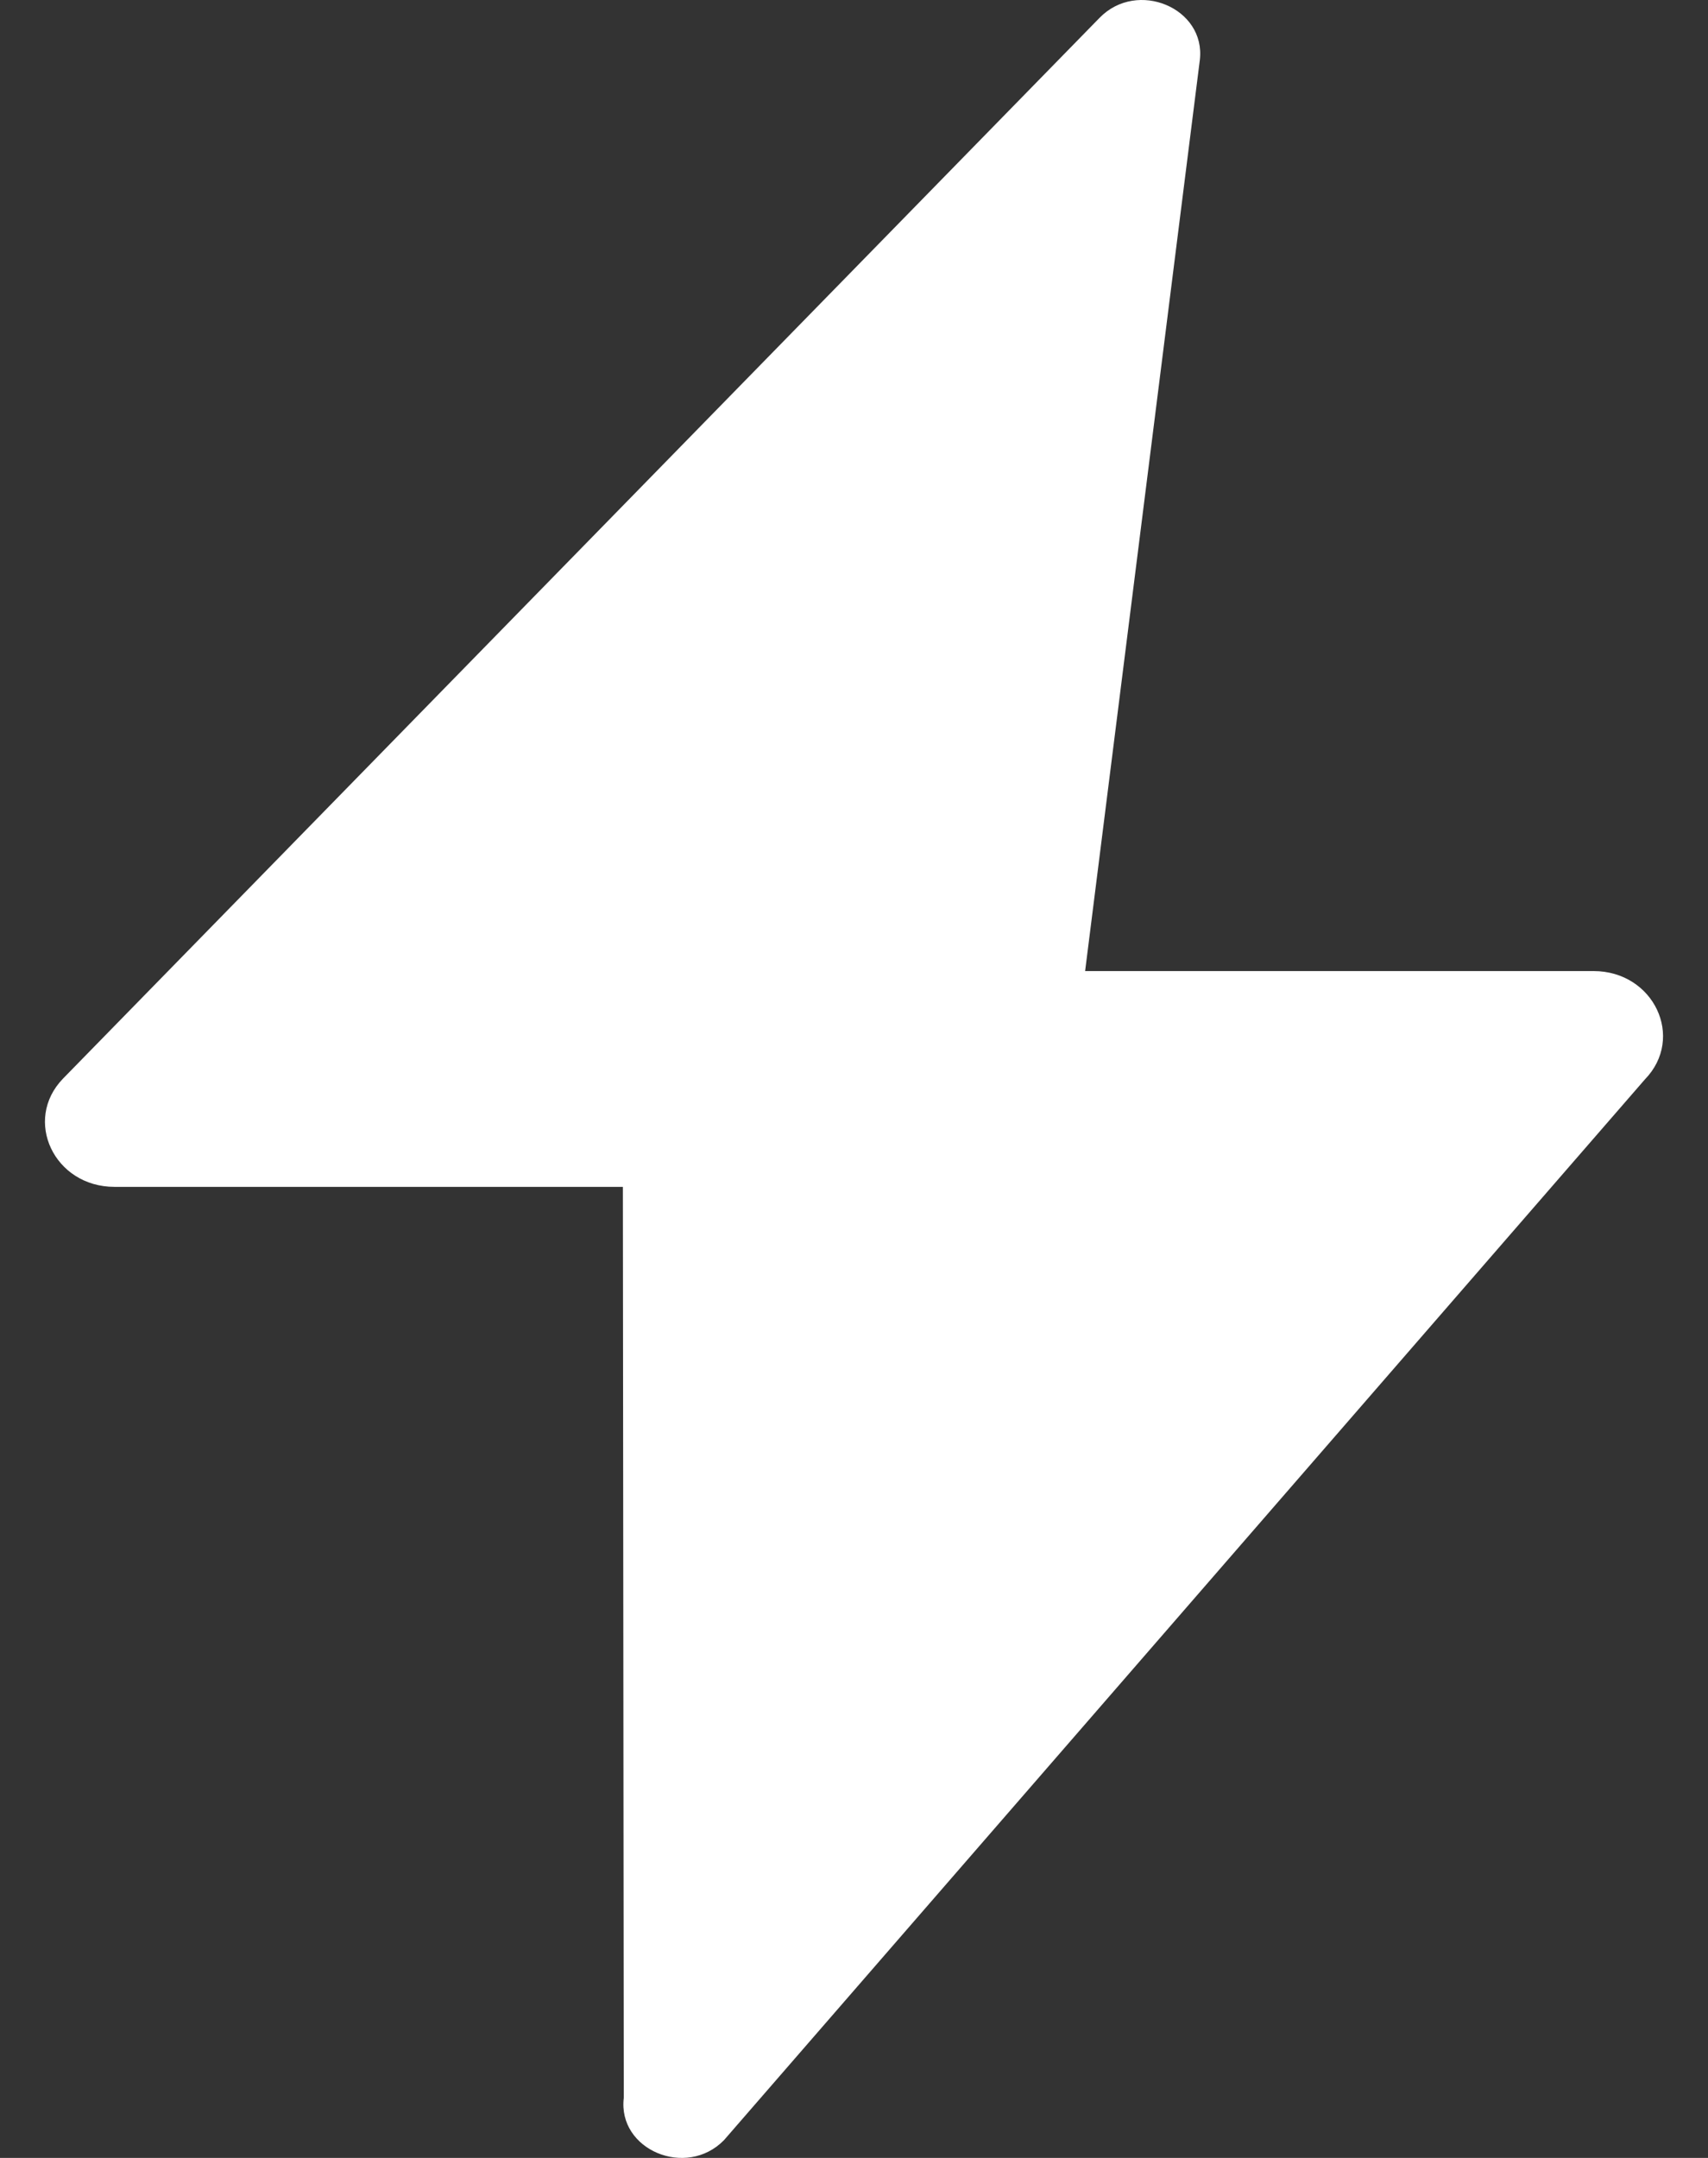 <svg width="19" height="24" viewBox="0 0 19 24" fill="none" xmlns="http://www.w3.org/2000/svg">
<rect x="0" y="0" width="19" height="24" fill="#333333" stroke="none"/>
<path d="M17.727 10.8H12.071L13.347 0.668C13.416 0.09 12.651 -0.232 12.232 0.198L0.702 11.995C0.252 12.458 0.603 13.2 1.273 13.2H6.929L6.939 23.332C6.869 23.91 7.634 24.232 8.054 23.802L18.298 12.005C18.748 11.542 18.397 10.8 17.727 10.8Z" fill="white"/>
</svg>
